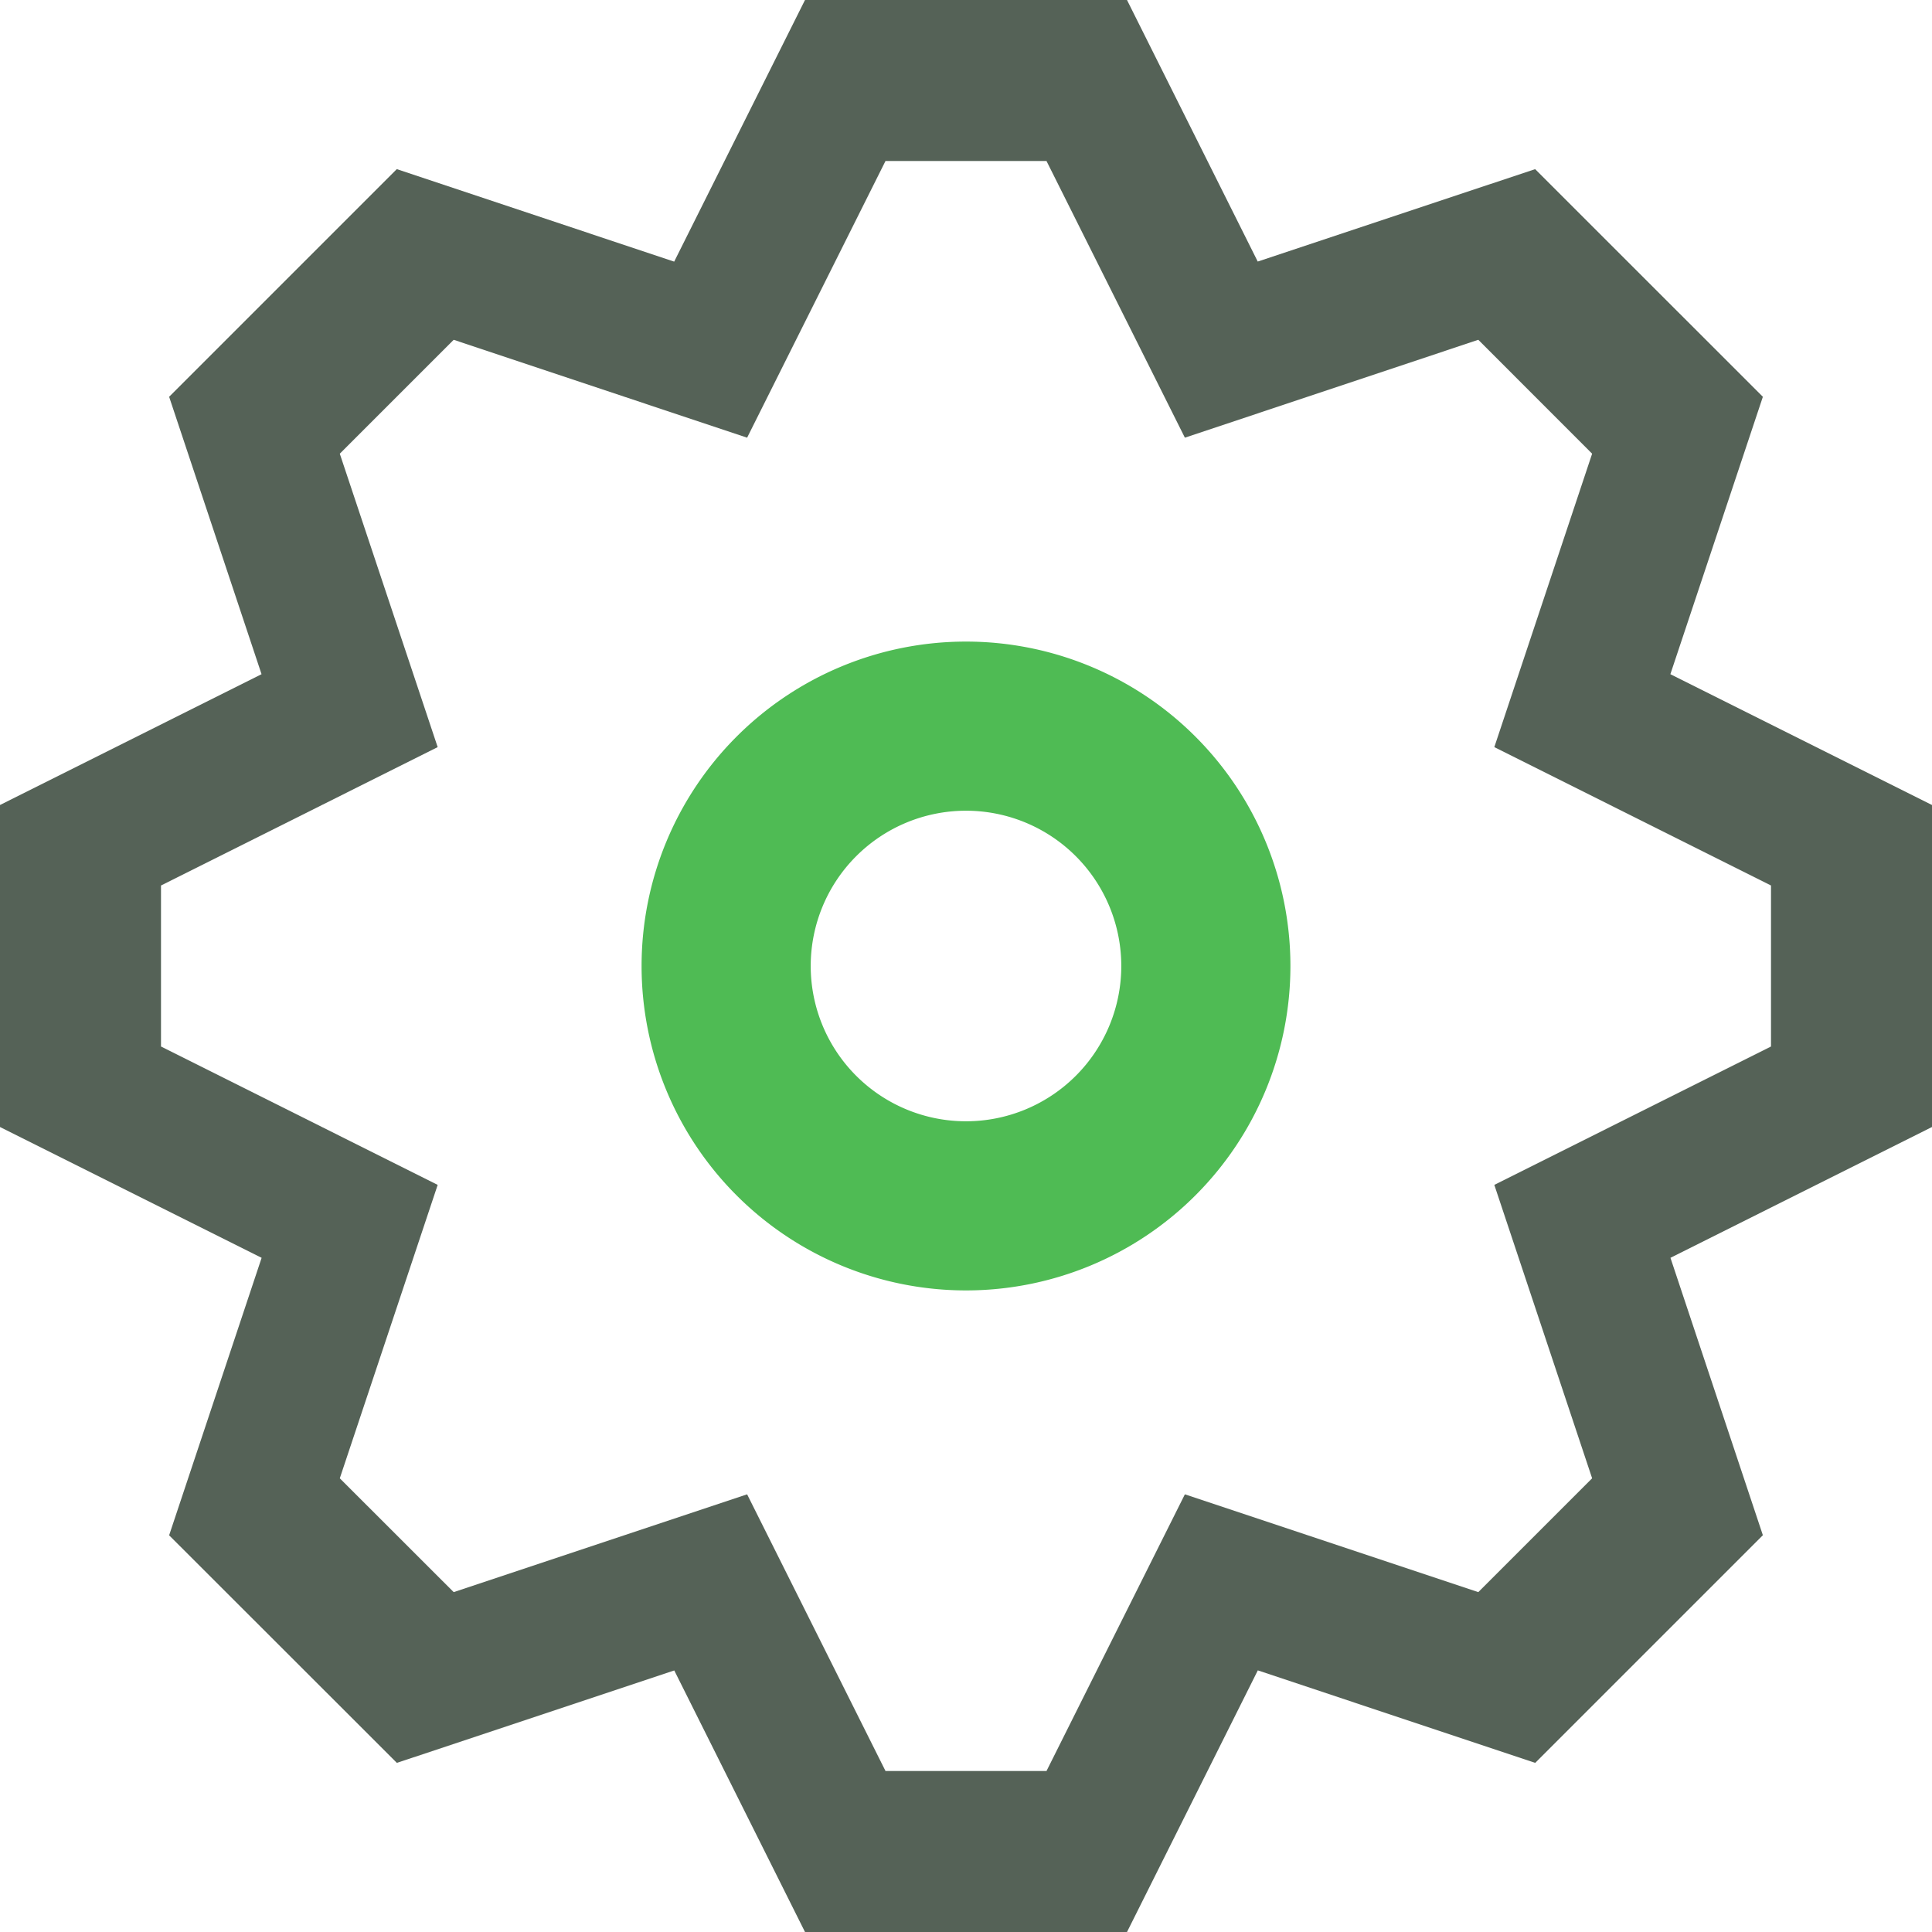 <svg xmlns="http://www.w3.org/2000/svg" viewBox="0 0 24 24"><path d="M24 10l-3.25-1.625 1.149-3.446-2.829-2.828-3.446 1.148L14 0h-4L8.375 3.25 4.929 2.101 2.101 4.929l1.148 3.446L0 10v4l3.25 1.625-1.149 3.447 2.829 2.827 3.446-1.148L10 24h4l1.625-3.25 3.446 1.149 2.828-2.828-1.148-3.446L24 14v-4zm-2 3l-3.437 1.719 1.215 3.645-1.414 1.414-3.645-1.215L13 22h-2l-1.719-3.437-3.645 1.215-1.415-1.414 1.216-3.645L2 13v-2l3.437-1.719-1.216-3.645 1.415-1.415 3.645 1.216L11 2h2l1.719 3.437 3.645-1.216 1.414 1.415-1.215 3.645L22 11v2z" fill="#556257"/><path d="M12 7.97a4.03 4.03 0 1 0 0 8.06 4.03 4.03 0 0 0 0-8.06zm0 5.959a1.928 1.928 0 1 1 0-3.858 1.928 1.928 0 1 1 0 3.858z" fill="#4FBB54"/></svg>